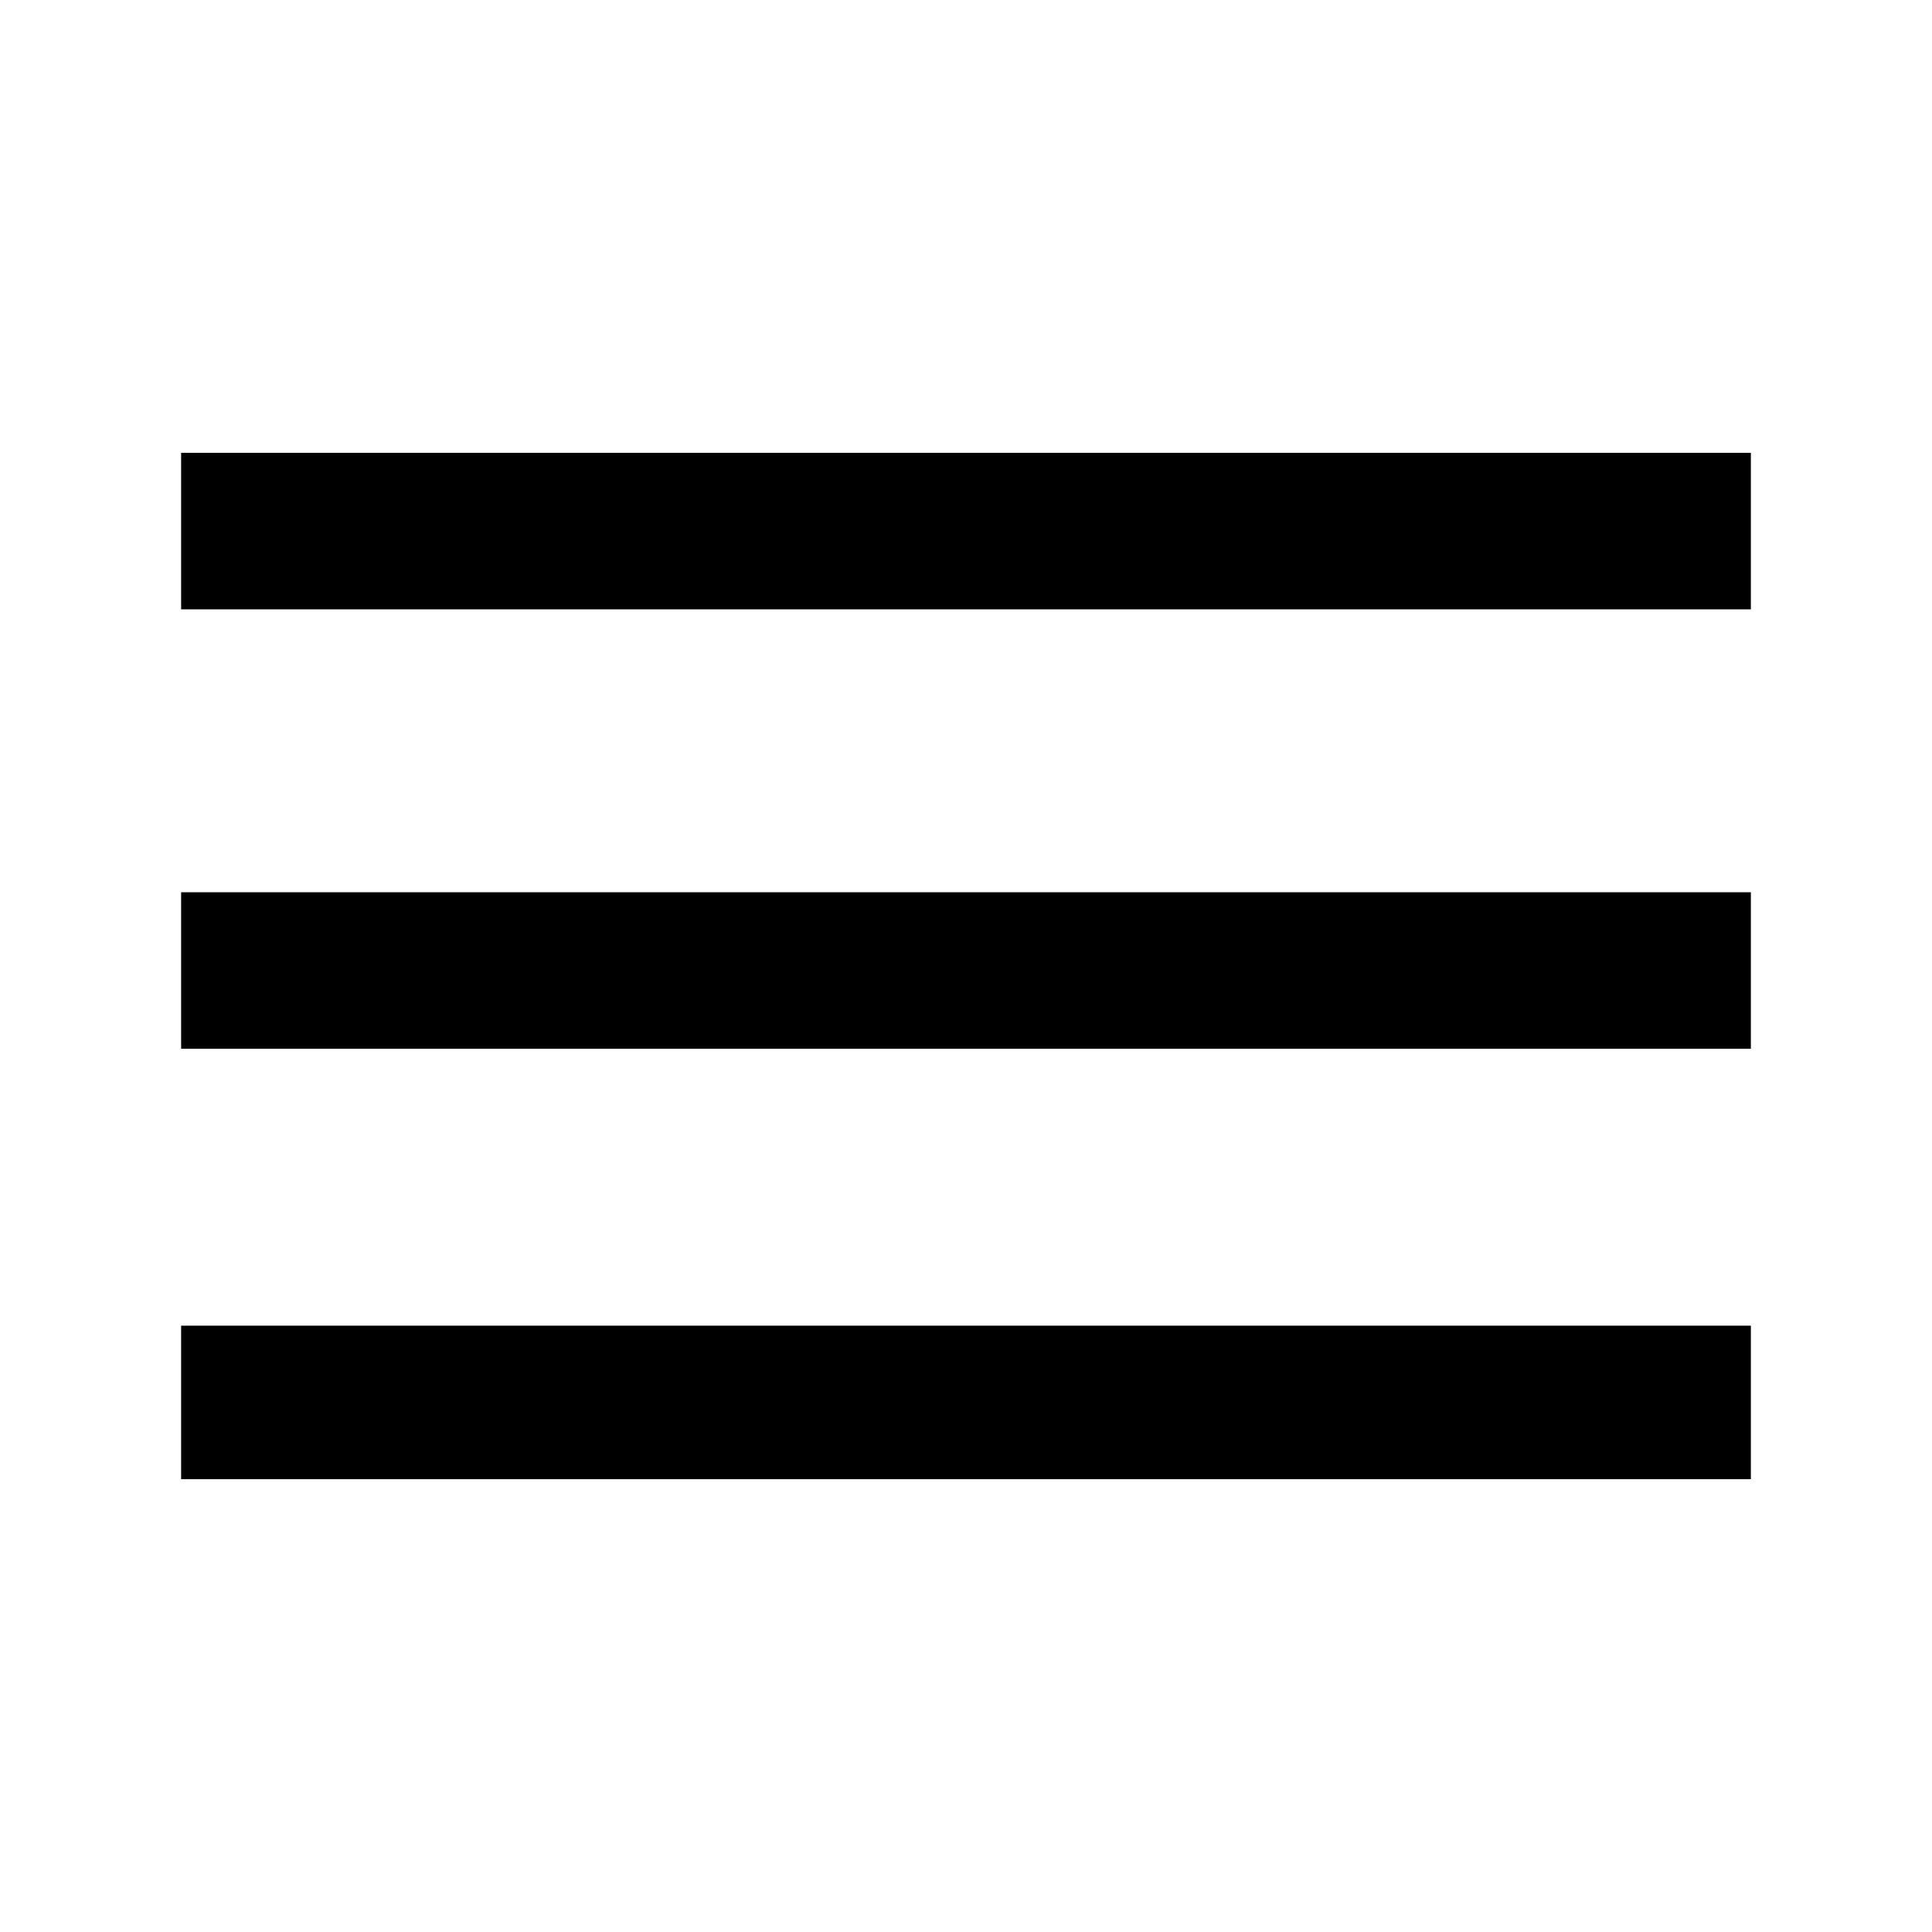 <?xml version="1.0" encoding="UTF-8"?>
<svg width="64px" height="64px" viewBox="0 0 64 64" version="1.1" xmlns="http://www.w3.org/2000/svg" xmlns:xlink="http://www.w3.org/1999/xlink">
    <!-- Generator: Sketch 52.6 (67491) - http://www.bohemiancoding.com/sketch -->
    <title>misc-filter</title>
    <desc>Created with Sketch.</desc>
    <g id="misc-filter" stroke="none" stroke-width="1" fill="none" fill-rule="evenodd">
        <g id="icon-misc-filter" transform="translate(6, 15)" fill="#000000" fill-rule="nonzero">
            <path d="M0,0 L52,0 L52,5.185 L0,5.185 L0,0 Z M0,14.557 L52,14.557 L52,19.742 L0,19.742 L0,14.557 Z M0,28.915 L52,28.915 L52,34 L0,34 L0,28.915 Z" id="Shape"></path>
        </g>
    </g>
</svg>